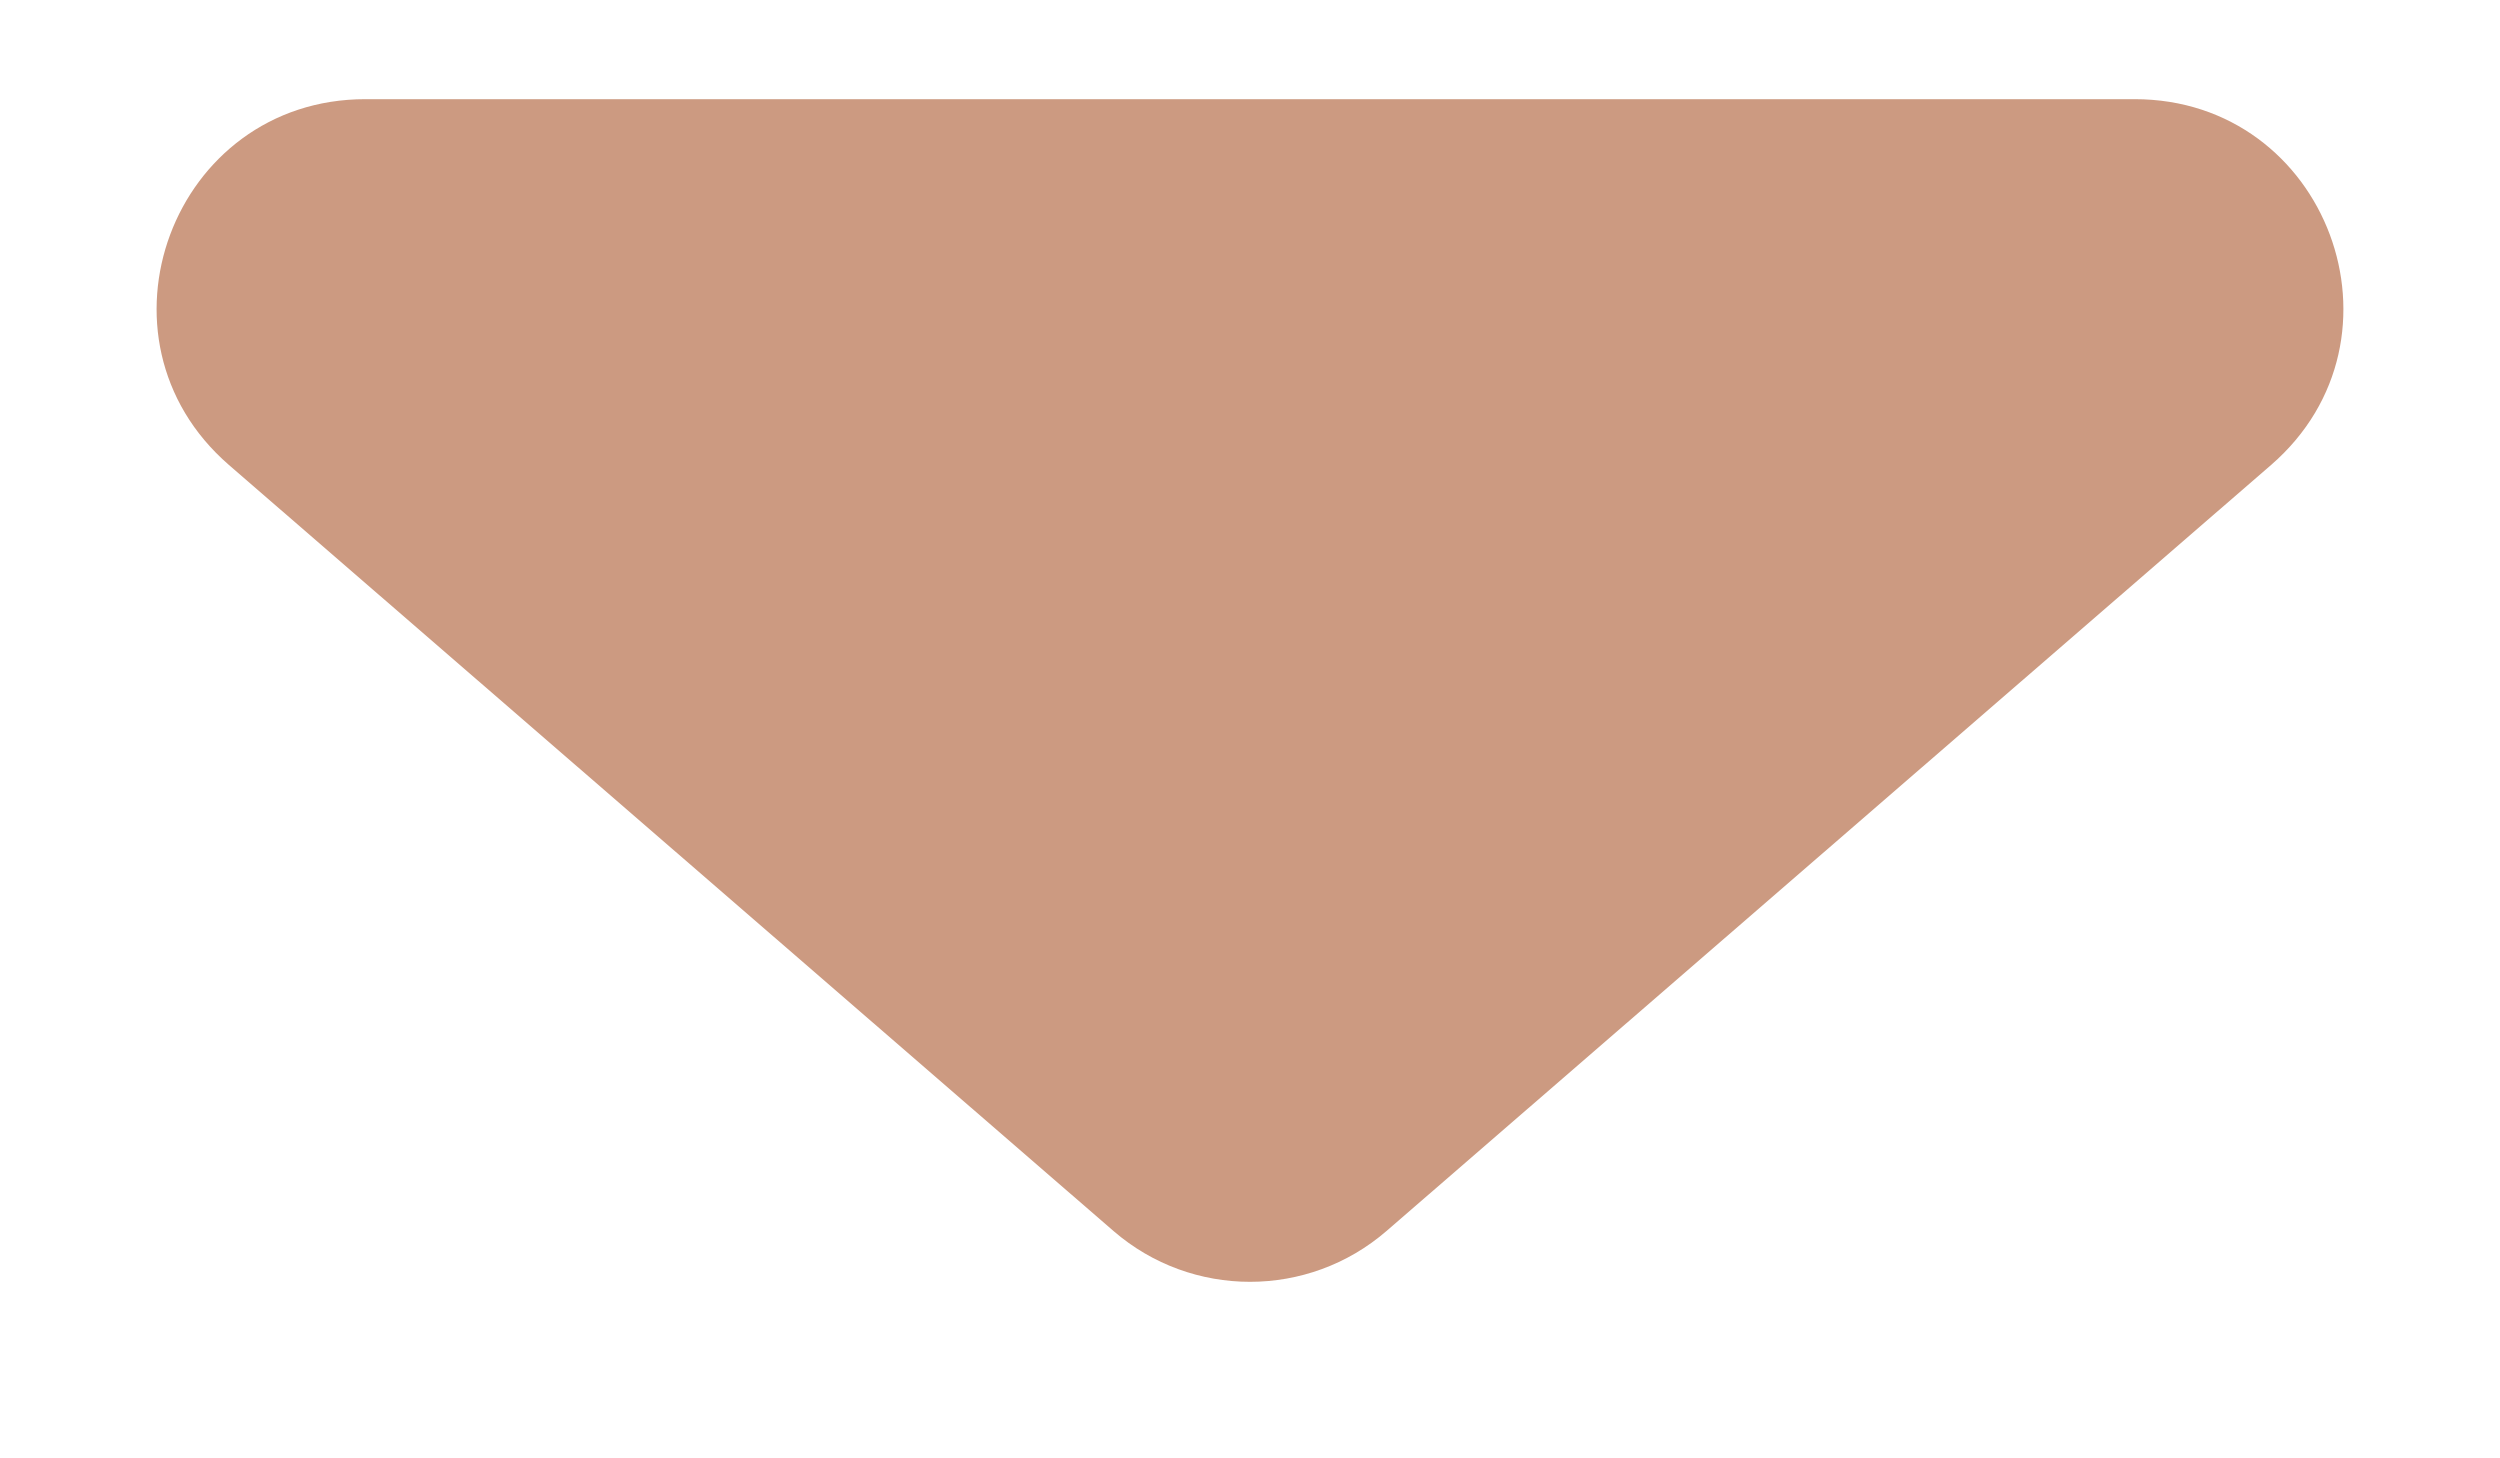 <svg width="12" height="7" viewBox="0 0 12 7" fill="none" xmlns="http://www.w3.org/2000/svg">
<path d="M6.655 5.909C6.279 6.234 5.721 6.234 5.345 5.909L1.099 2.232C0.399 1.625 0.828 0.476 1.754 0.476L10.246 0.476C11.172 0.476 11.601 1.625 10.901 2.232L6.655 5.909Z" fill="#CC9A81"/>
</svg>
